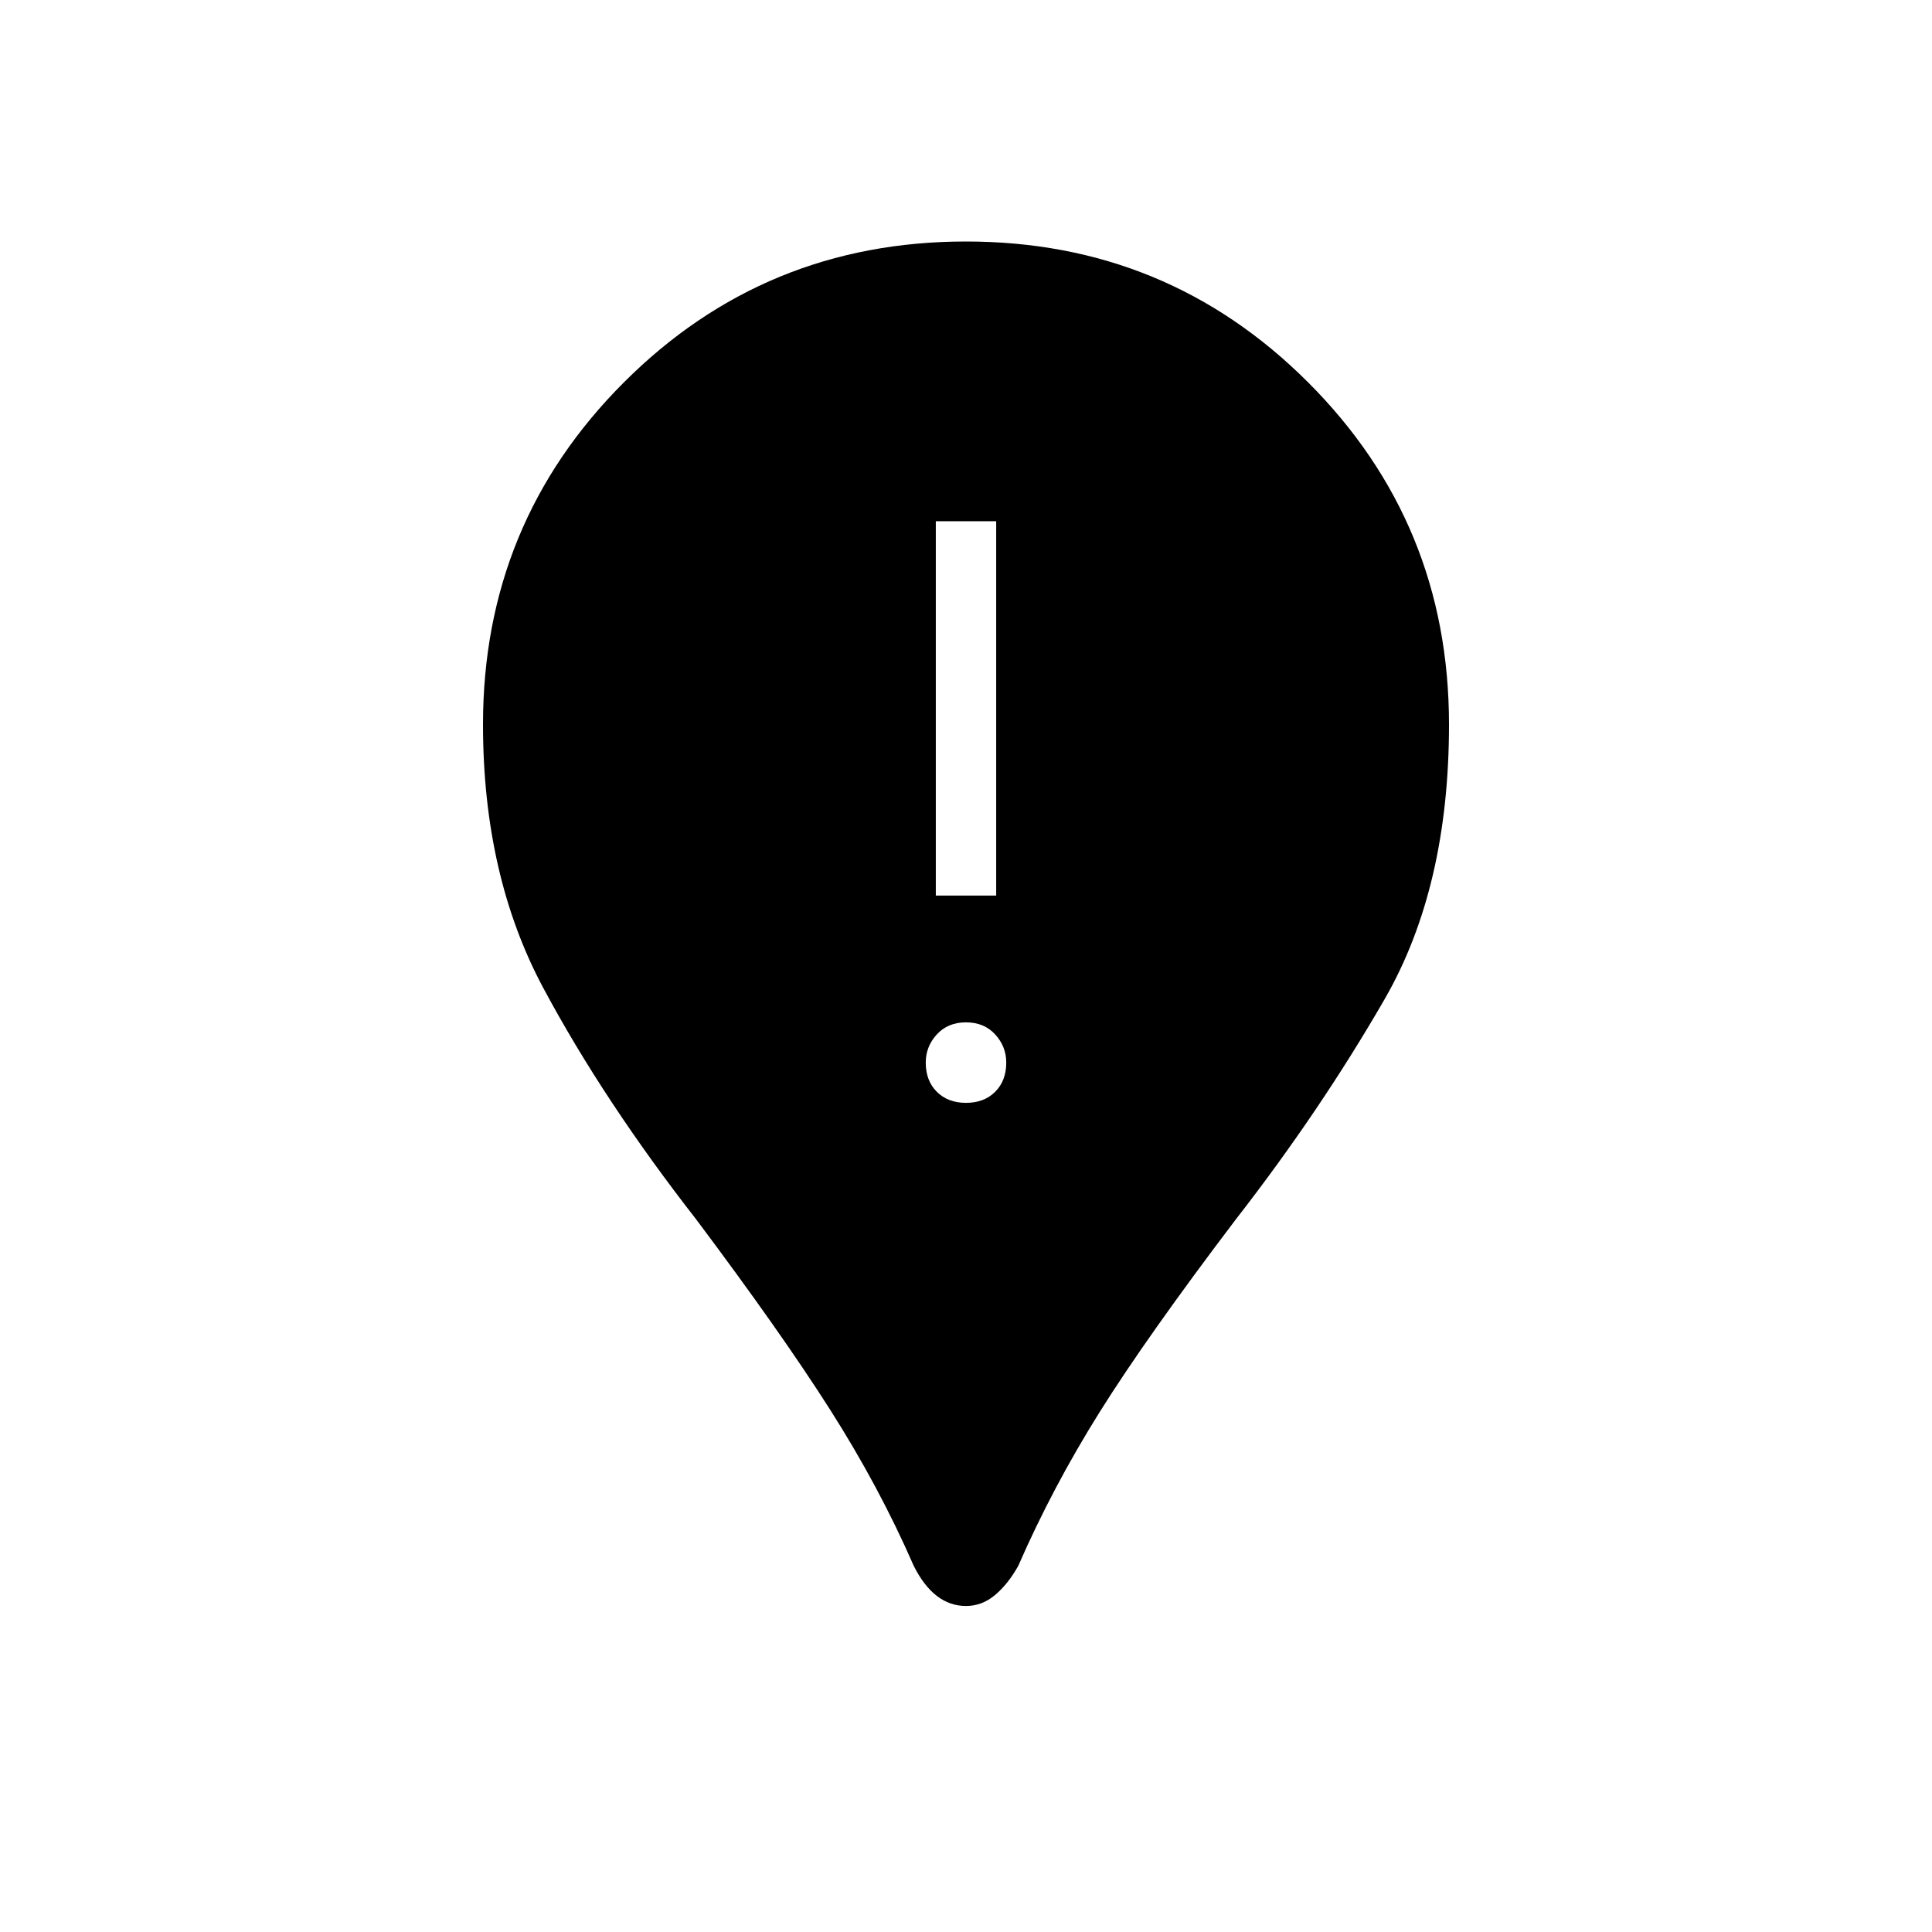 <svg xmlns="http://www.w3.org/2000/svg" width="48" height="48"><path d="M24 39.9q-.4 0-.725-.25-.325-.25-.575-.75-.85-1.95-2.075-3.875T17.3 30.3q-2.3-2.95-3.8-5.75T12 18q0-5 3.5-8.5T24 6q5 0 8.5 3.5T36 18q0 4.05-1.6 6.825-1.6 2.775-3.7 5.475-2.2 2.9-3.375 4.775Q26.15 36.95 25.3 38.9q-.25.45-.575.725-.325.275-.725.275zm0-12.5q.45 0 .725-.275Q25 26.85 25 26.4q0-.4-.275-.7-.275-.3-.725-.3-.45 0-.725.3-.275.3-.275.7 0 .45.275.725.275.275.725.275zm-.75-5.15h1.5v-9.3h-1.5z"/></svg>